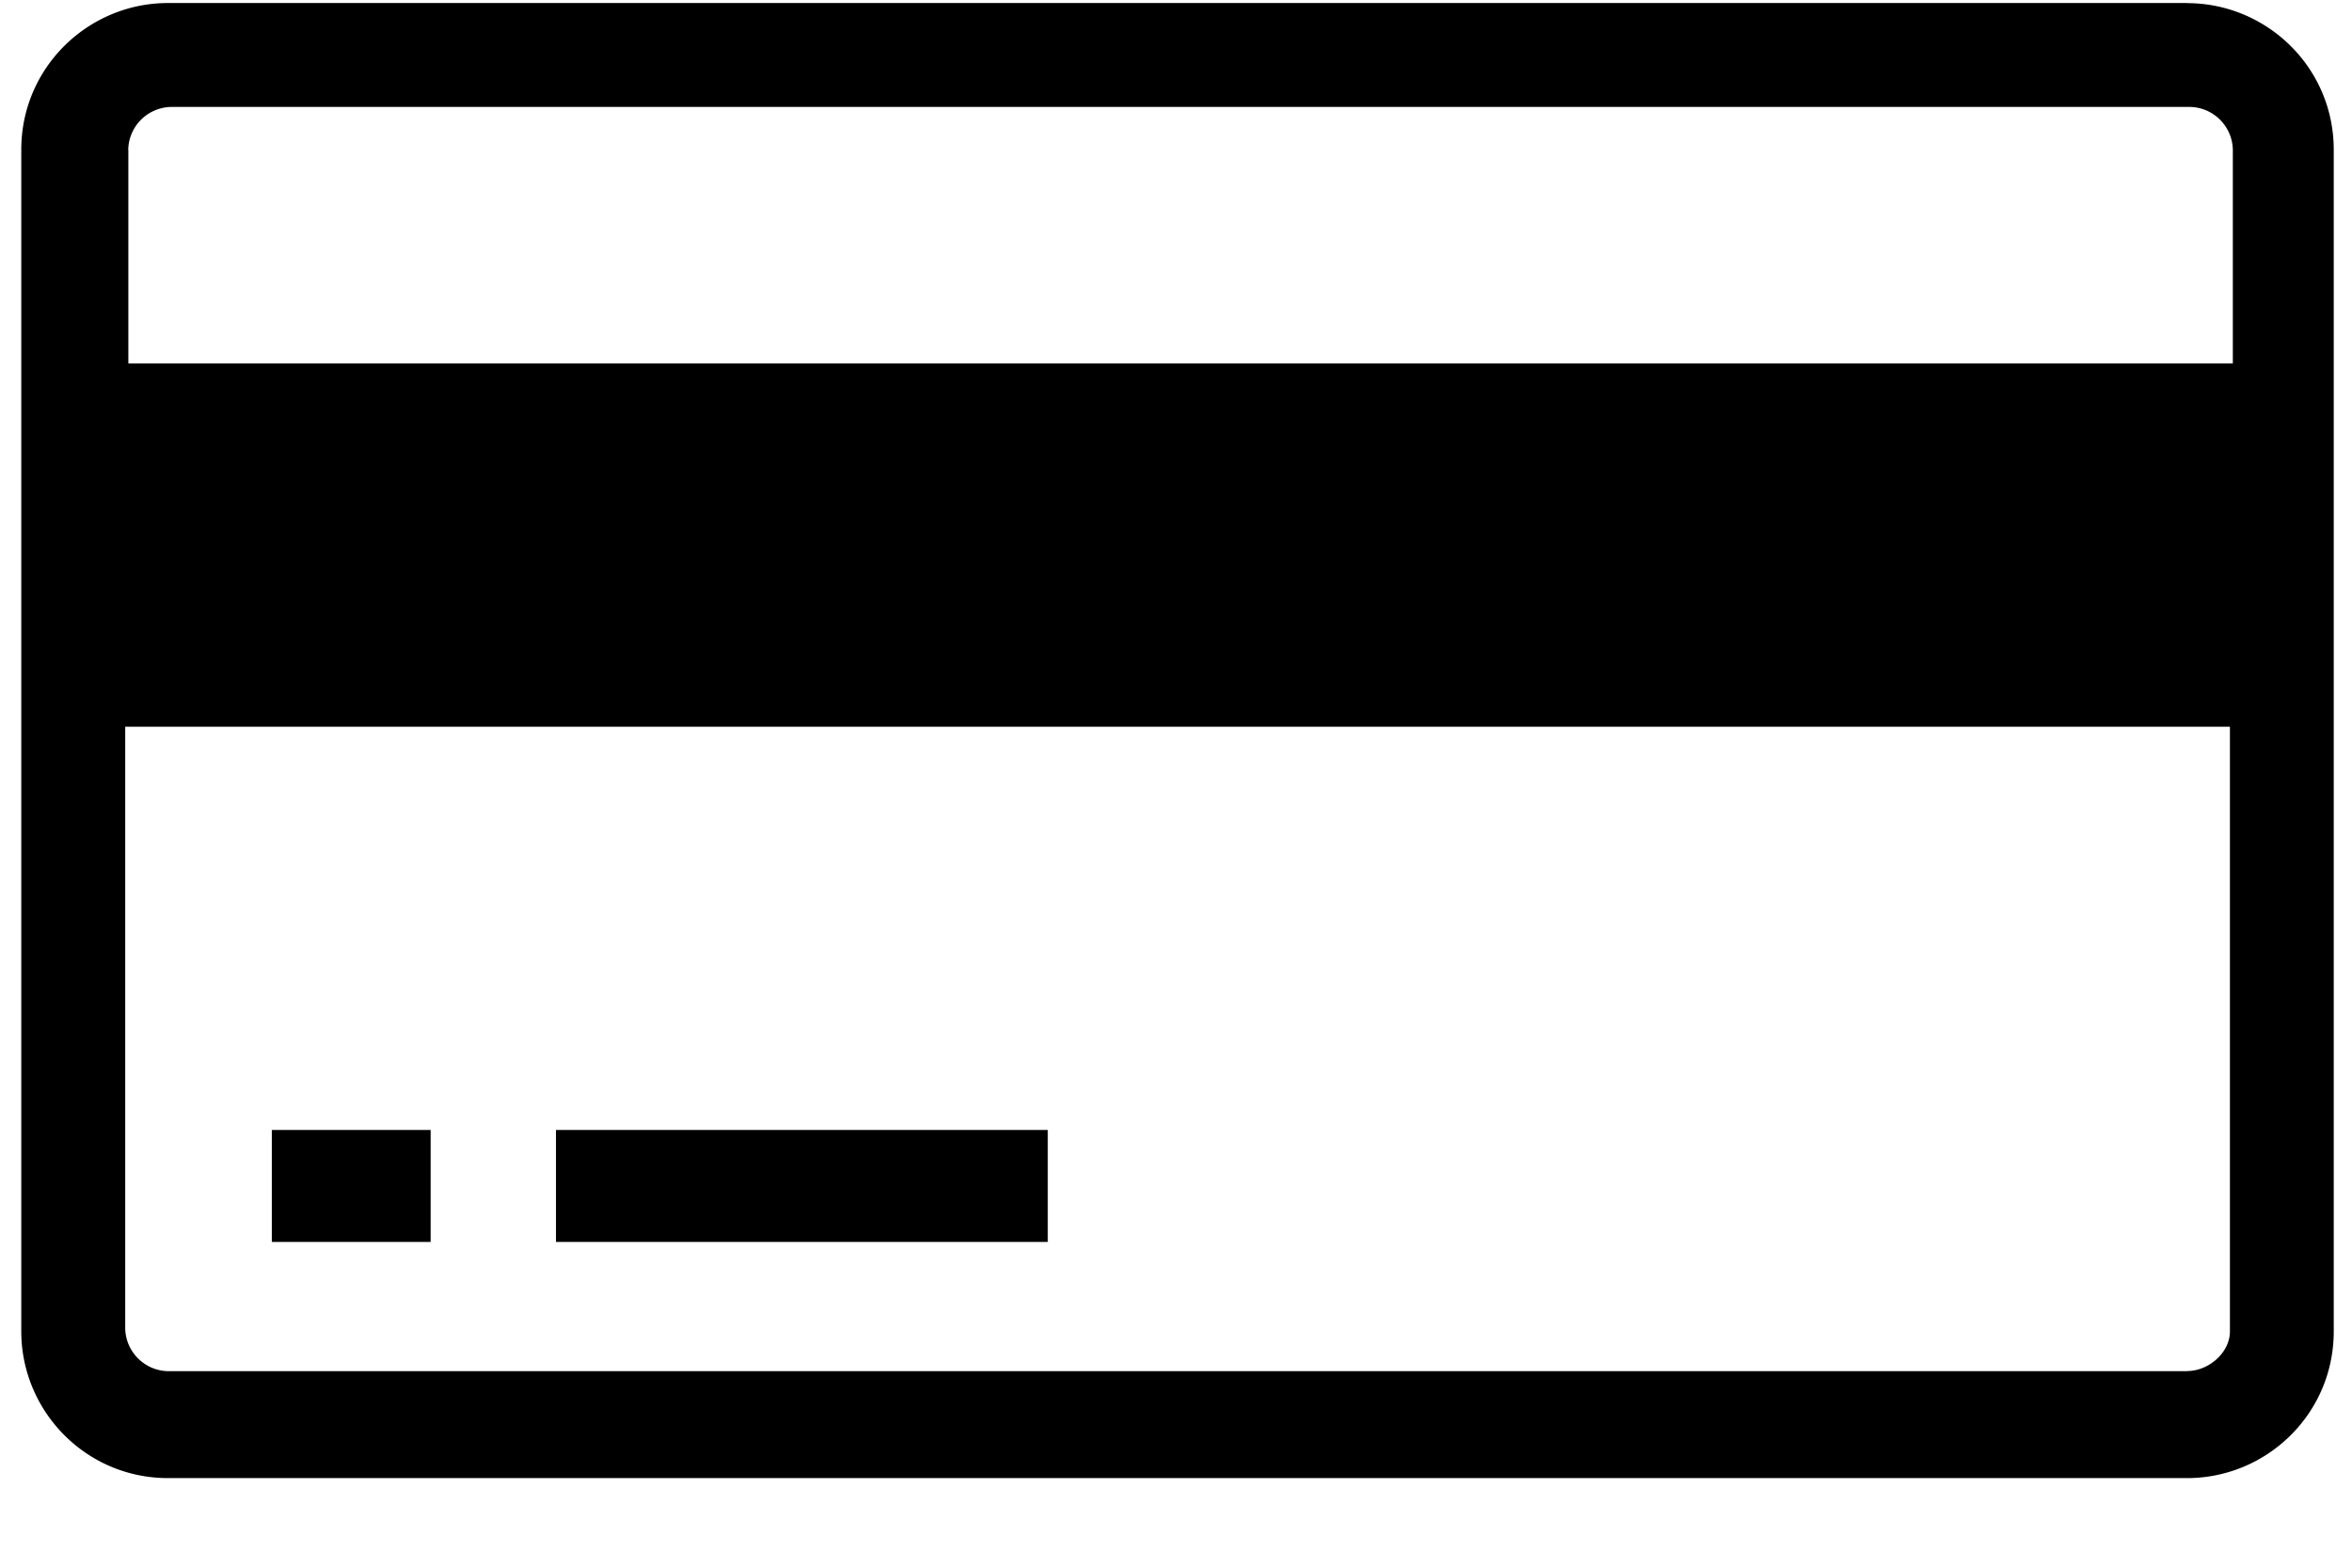 <svg viewBox="0 0 21 14" id="pw-credit-card" width="100%" height="100%" xmlns="http://www.w3.org/2000/svg"><path d="M19.527.027H1.5C.79.027.19.6.19 1.337V11.89c0 .71.575 1.31 1.31 1.31h18.027c.71 0 1.31-.573 1.31-1.31V1.337c0-.736-.6-1.309-1.31-1.309zM1.145 1.337a.39.39 0 0 1 .382-.382h18.028a.39.39 0 0 1 .381.381v1.91H1.146v-1.91zm18.382 10.908H1.5a.39.39 0 0 1-.382-.381V6.49H19.91v5.4c0 .19-.19.354-.382.354z"></path><path d="M2.427 10.091h1.418v1H2.427zm2.537 0h4.391v1H4.964z"></path></svg>